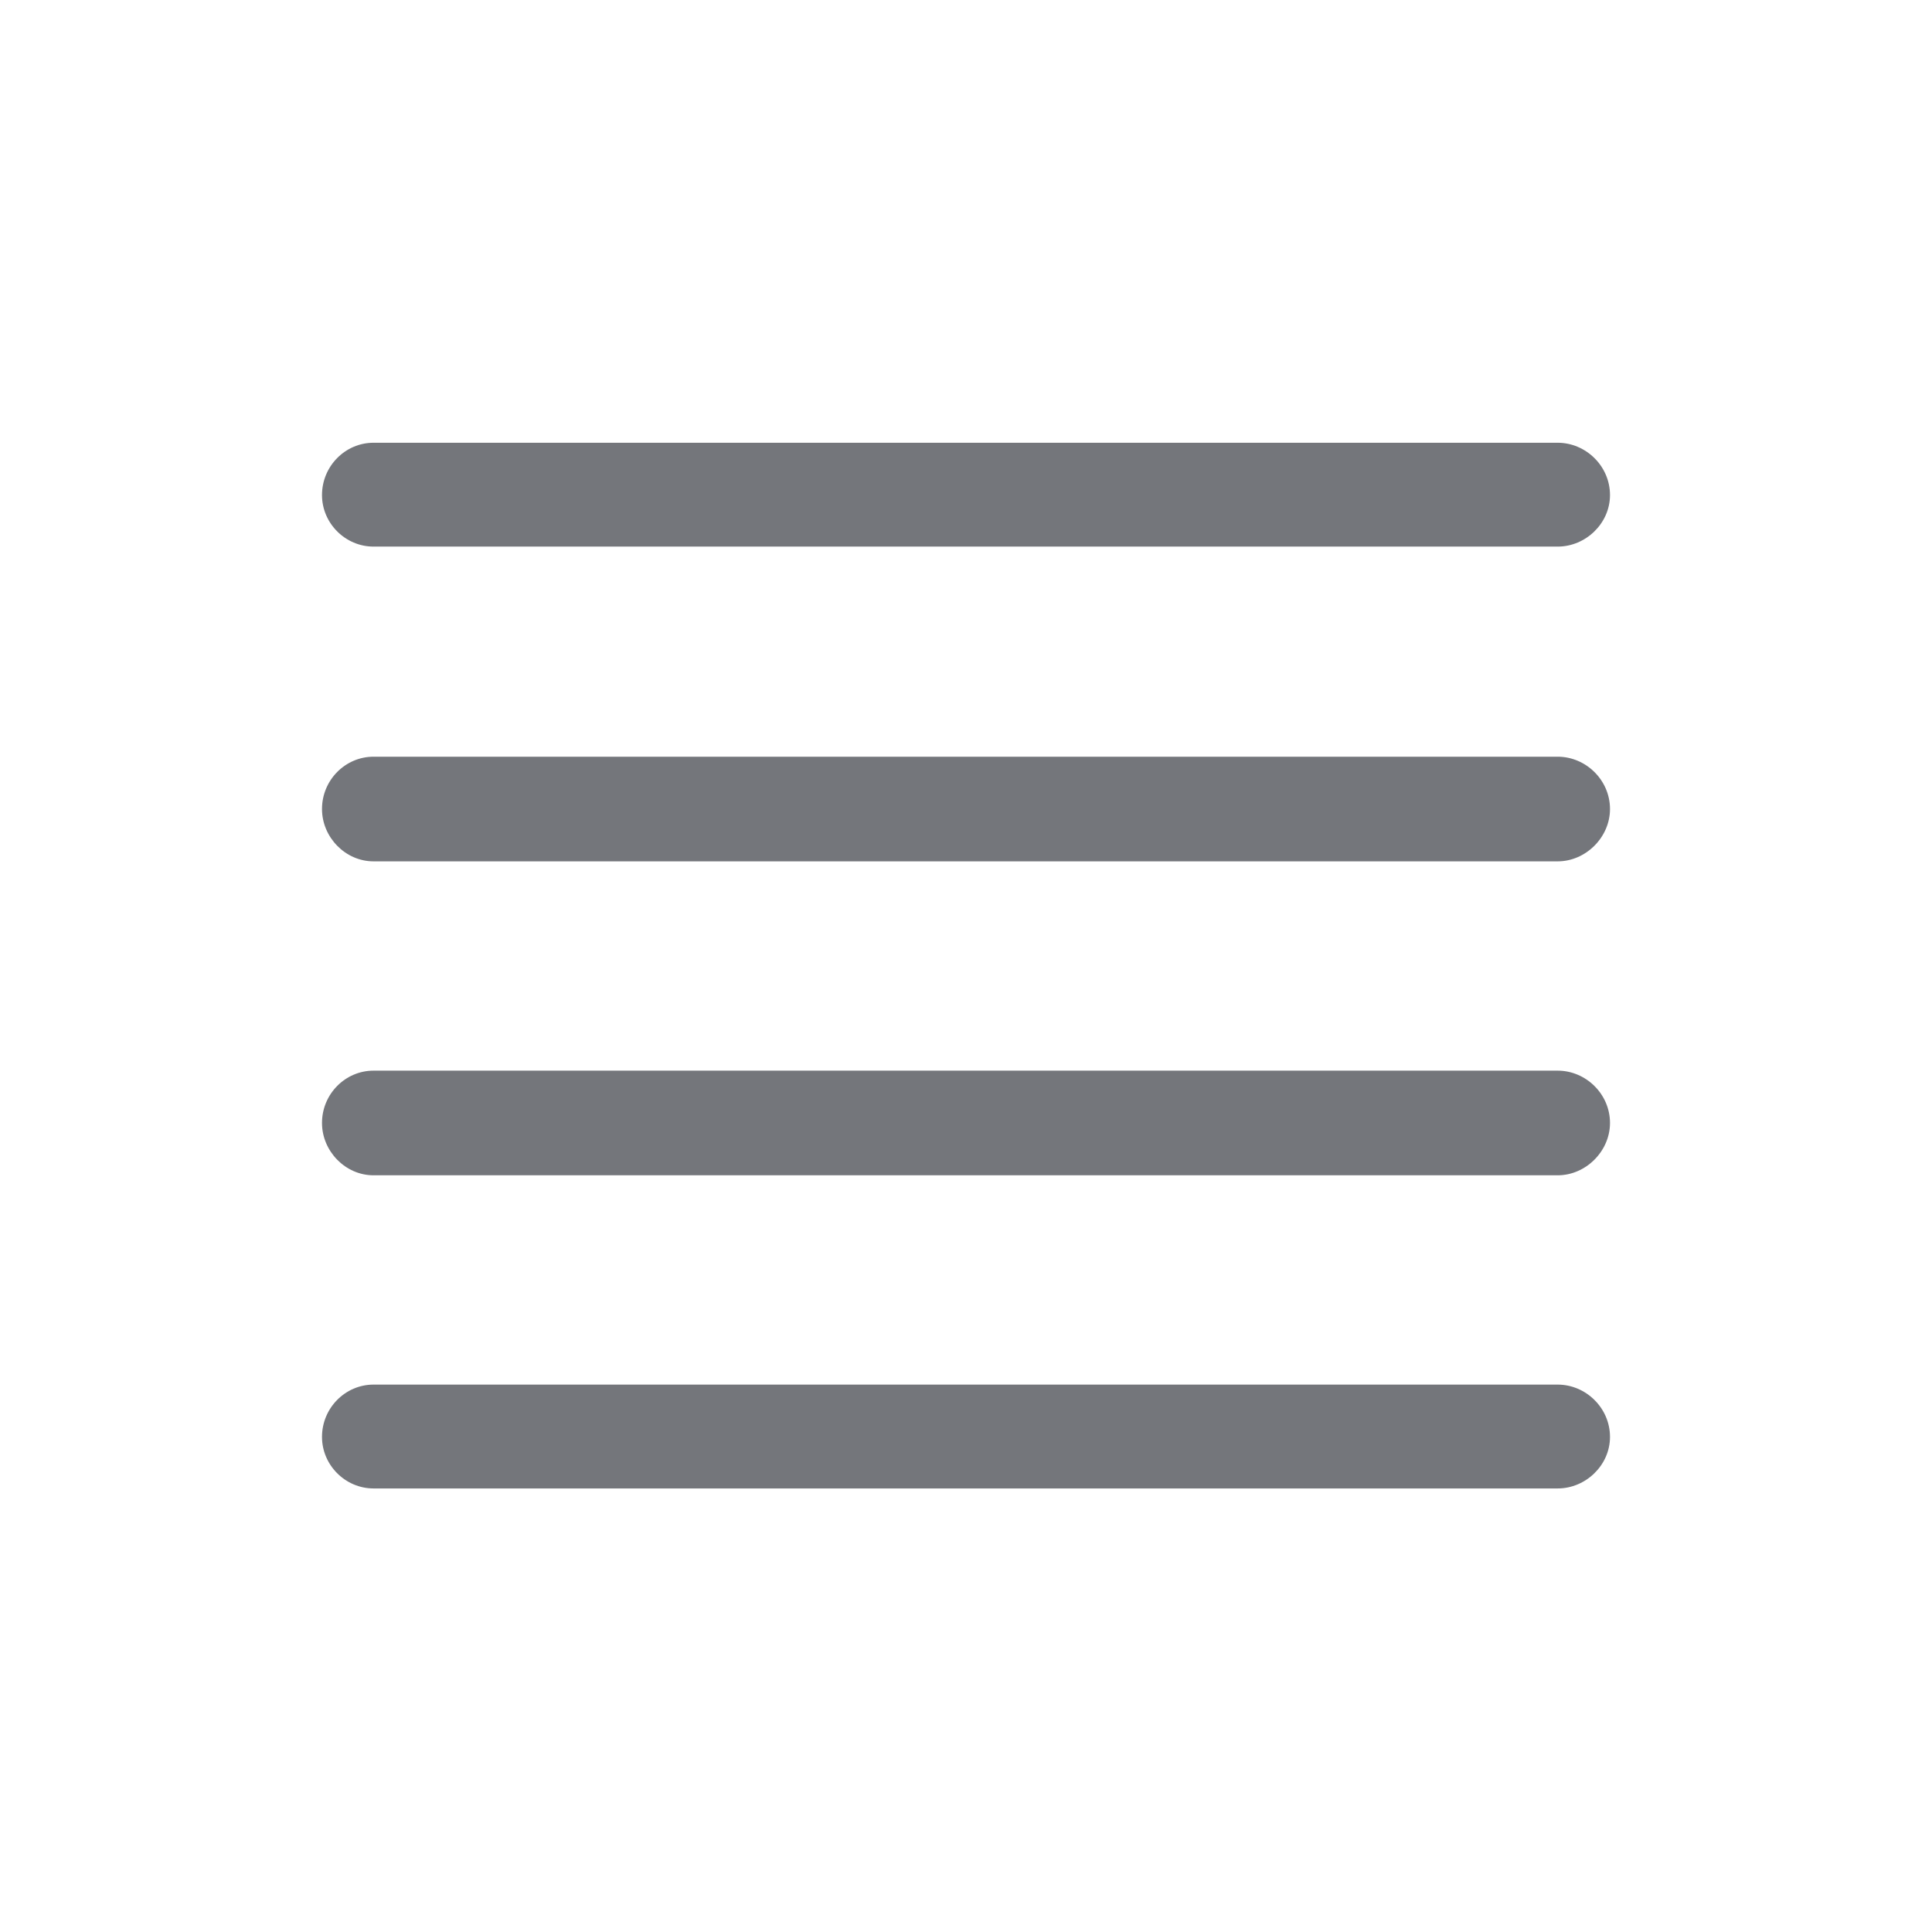 <svg width="24" height="24" viewBox="0 0 24 24" fill="none" xmlns="http://www.w3.org/2000/svg" xmlns:xlink="http://www.w3.org/1999/xlink">
	<desc>
			Created with Pixso.
	</desc>
	<defs>
		<clipPath id="clip17_1162">
			<rect id="Outline / Format Align Justify Outline" width="24" height="24" fill="white" fill-opacity="0"/>
		</clipPath>
	</defs>
	<g clip-path="url(#clip17_1162)">
		<path id="Shape" d="M4.64 5.5C4.29 5.5 4 5.79 4 6.15C4 6.5 4.29 6.79 4.64 6.79L19.35 6.79C19.7 6.79 20 6.5 20 6.15C20 5.79 19.7 5.5 19.35 5.5L4.64 5.5ZM4.64 13.3C4.29 13.3 4 13.59 4 13.95C4 14.3 4.29 14.6 4.64 14.6L19.35 14.6C19.7 14.6 20 14.3 20 13.95C20 13.59 19.7 13.3 19.35 13.3L4.64 13.3ZM4 10.05C4 9.69 4.29 9.4 4.64 9.4L19.35 9.4C19.7 9.4 20 9.69 20 10.05C20 10.4 19.7 10.7 19.35 10.7L4.64 10.7C4.29 10.7 4 10.4 4 10.05ZM4.64 17.2C4.29 17.2 4 17.49 4 17.85C4 18.2 4.29 18.49 4.64 18.49L19.35 18.49C19.7 18.49 20 18.2 20 17.85C20 17.49 19.7 17.2 19.35 17.2L4.64 17.2Z" fill="#74767B" fill-opacity="1" fill-rule="evenodd"/>
	</g>
</svg>
